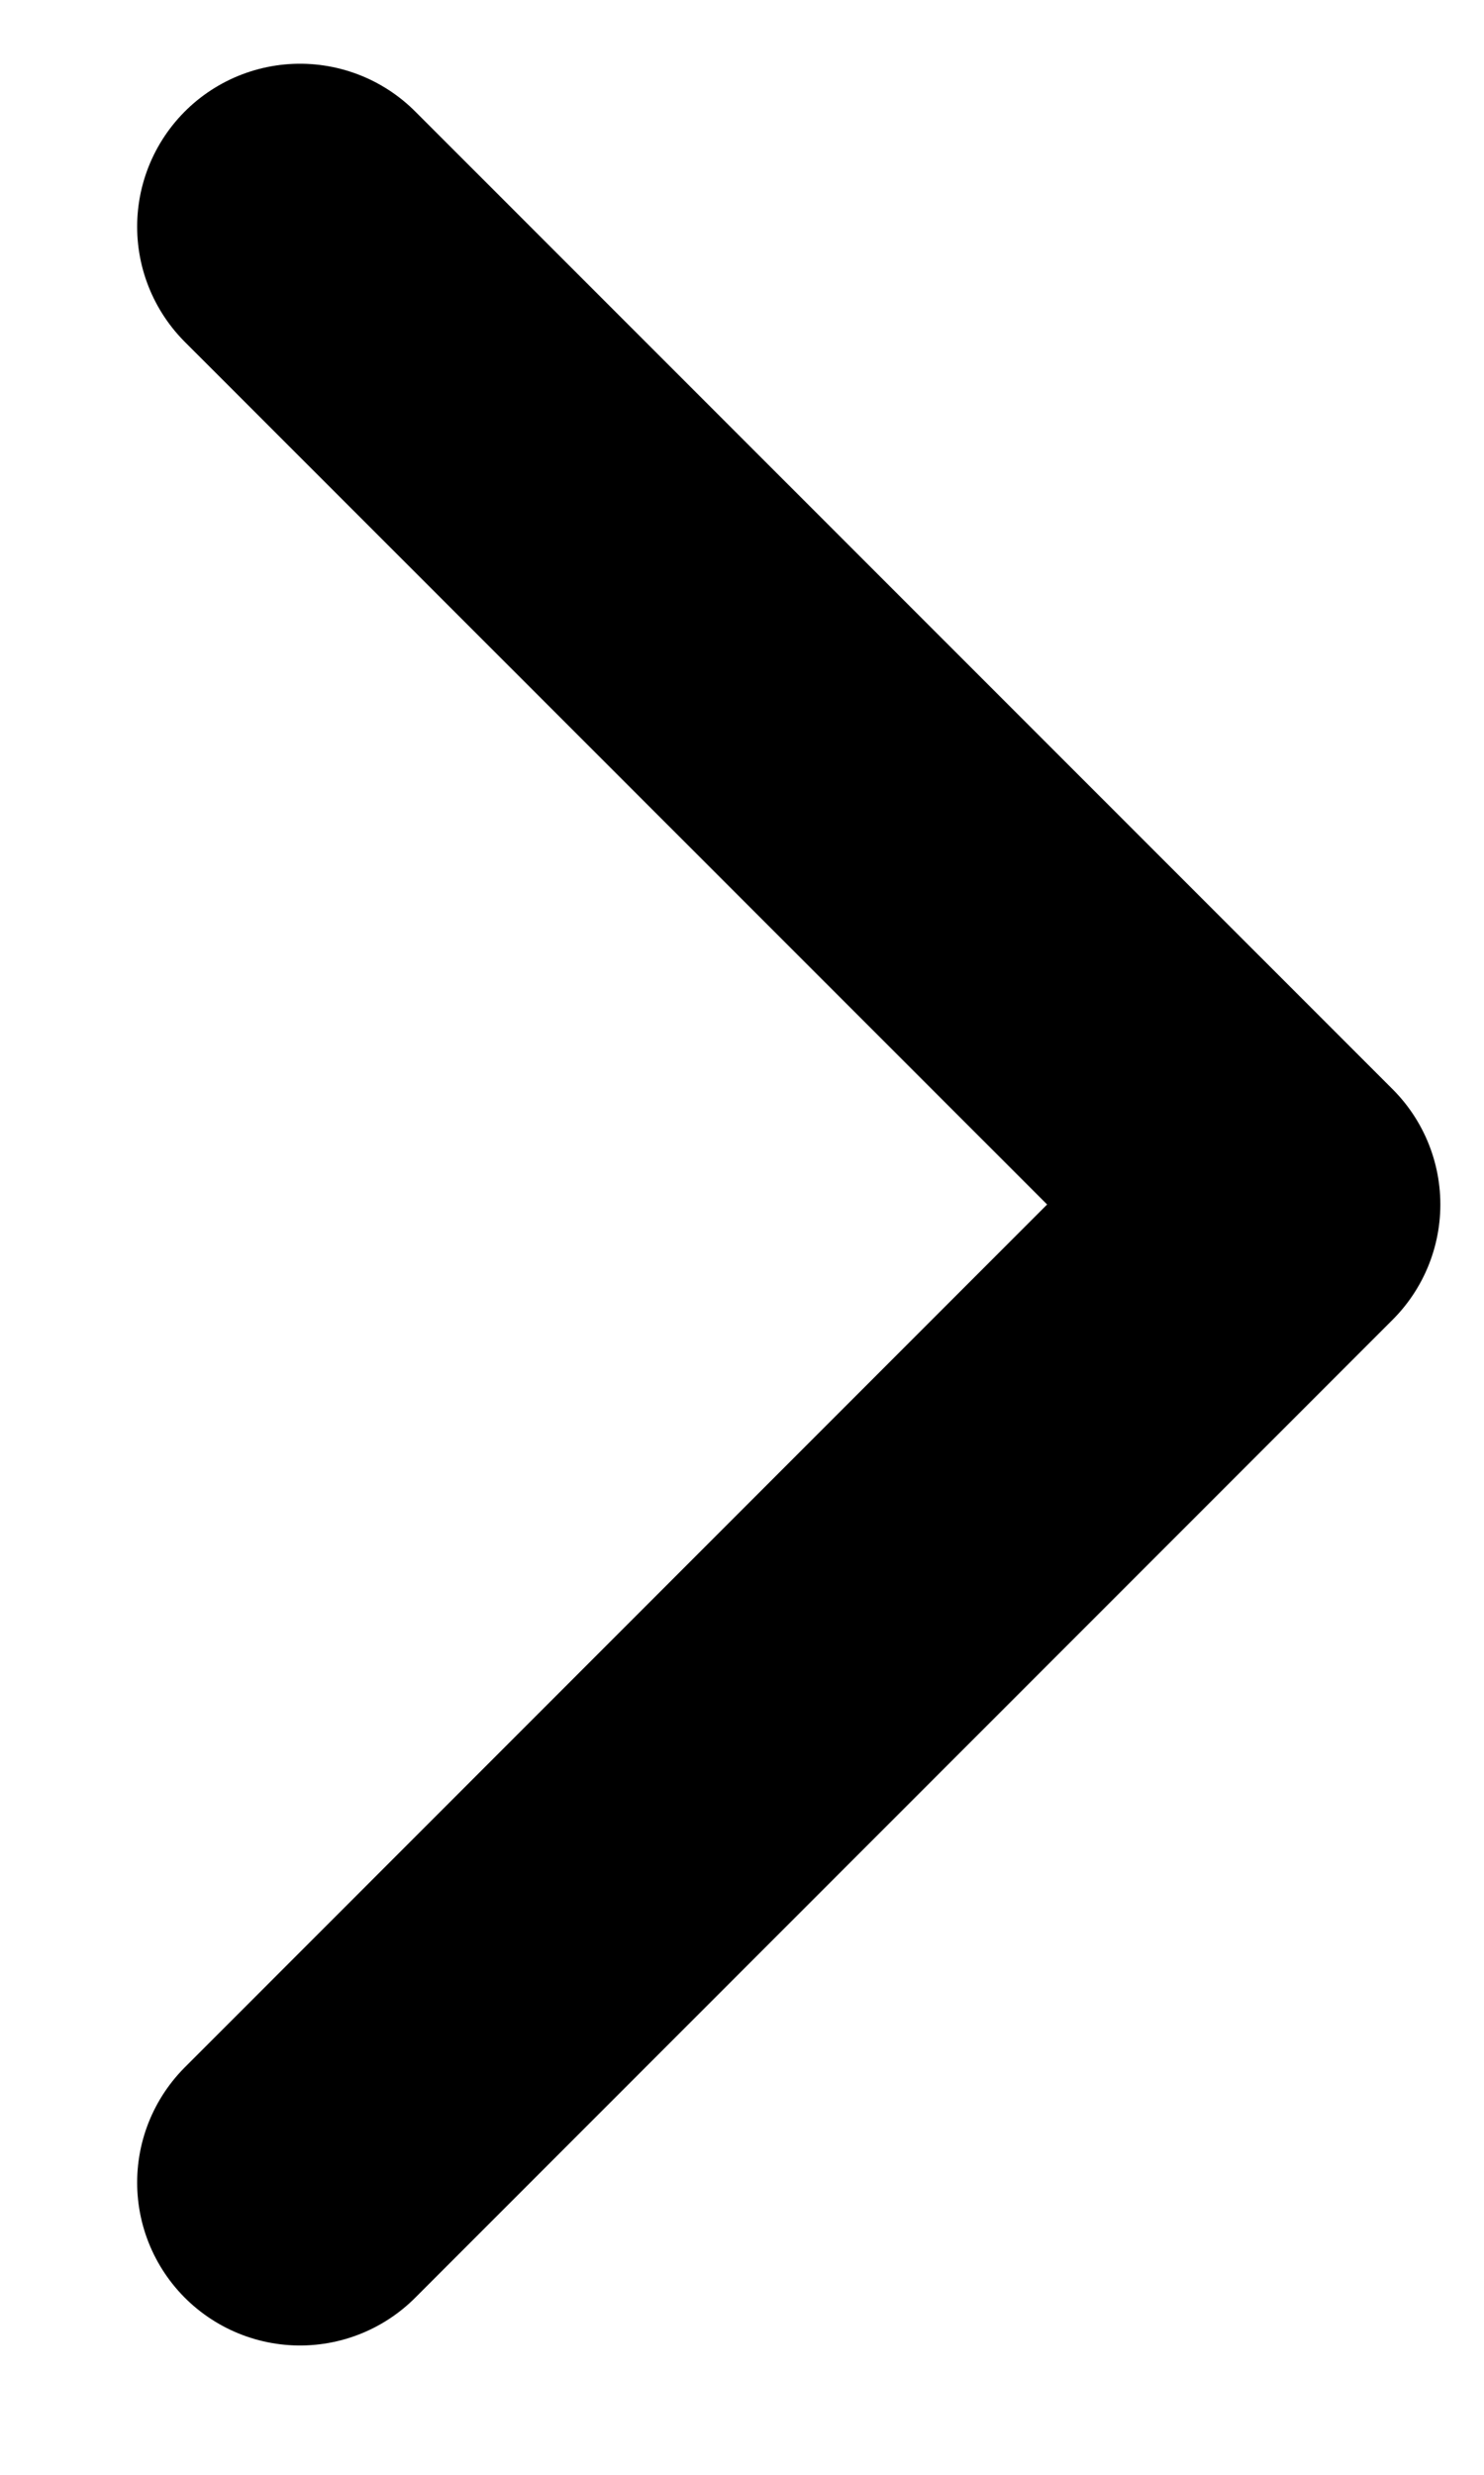 <svg width="6" height="10" viewBox="0 0 6 10" fill="none" xmlns="http://www.w3.org/2000/svg">
<path d="M1.213 8.819L5.165 4.867L1.213 0.916" stroke="black" stroke-width="1.317" stroke-linecap="round" stroke-linejoin="round"/>
</svg>
